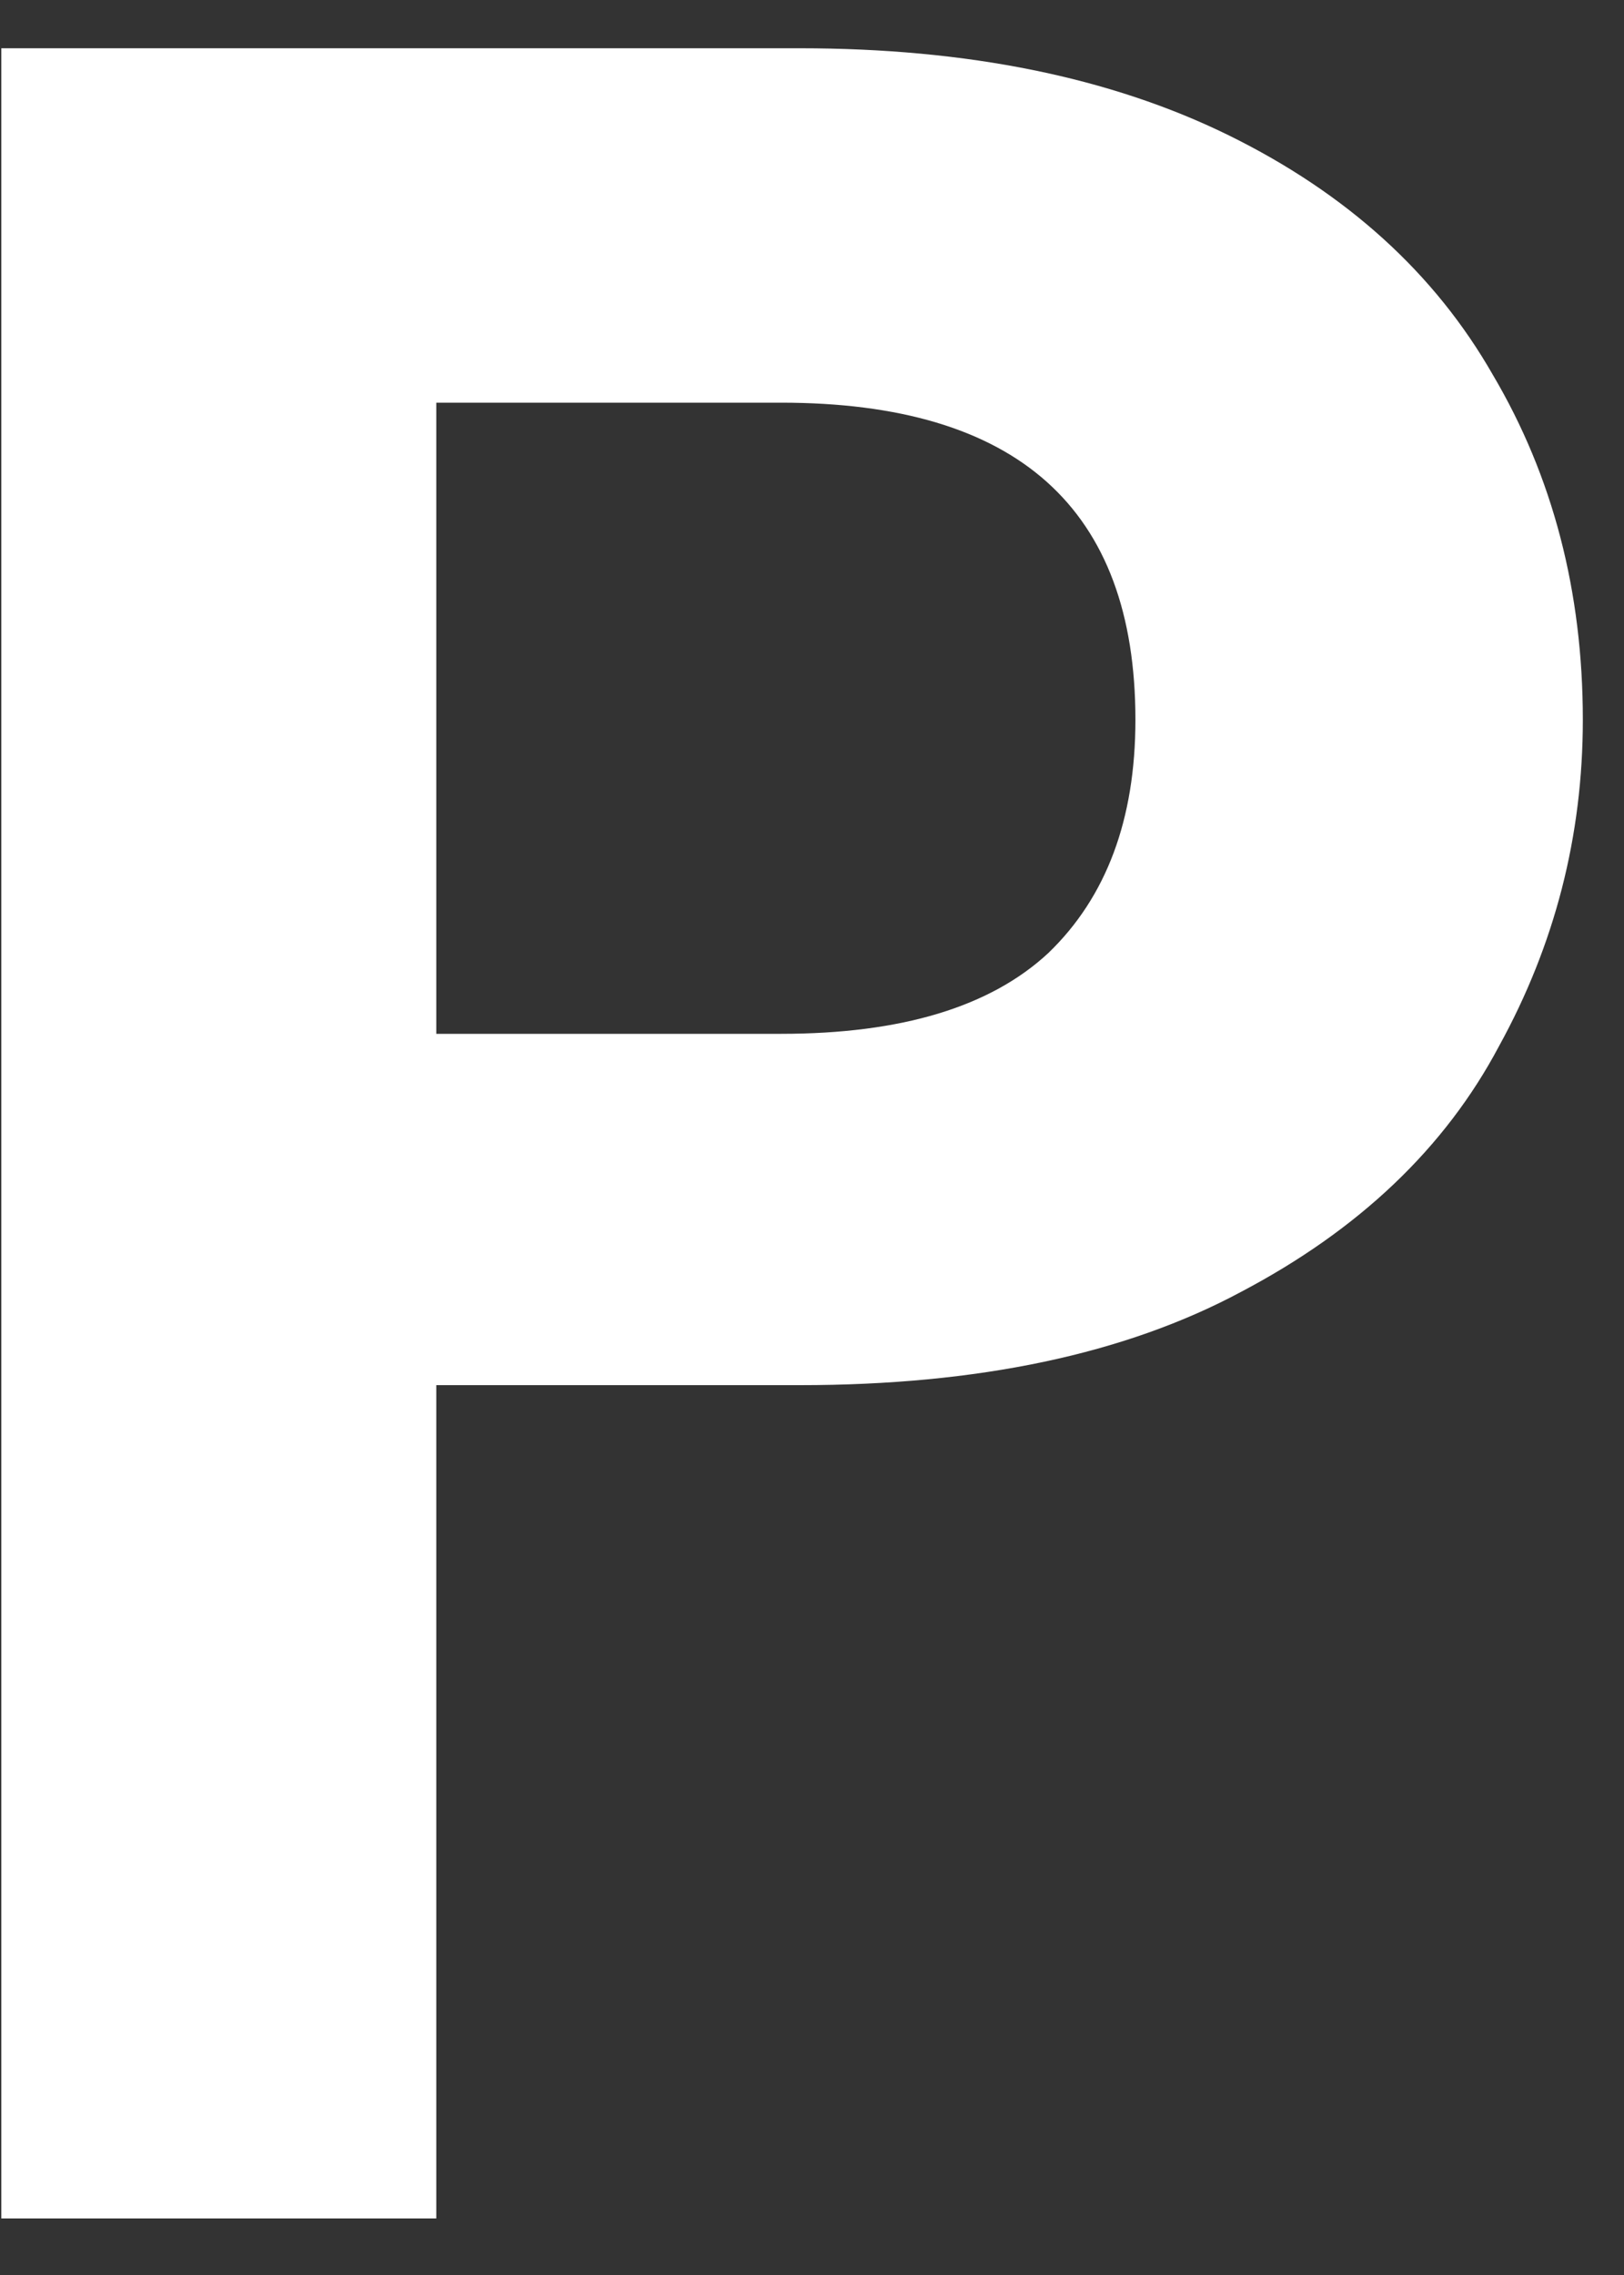 <svg width="20" height="28" viewBox="0 0 20 28" fill="none" xmlns="http://www.w3.org/2000/svg">
<rect x="0" y="0" width="20" height="28" fill="#333333" stroke="none"/>
<path d="M19.493 8.859C19.493 10.288 19.149 11.627 18.46 12.877C17.797 14.127 16.738 15.135 15.284 15.9C13.855 16.666 12.044 17.048 9.85 17.048H5.373V27.304H0.016V0.594H9.85C11.916 0.594 13.677 0.951 15.131 1.665C16.585 2.38 17.669 3.362 18.384 4.612C19.123 5.862 19.493 7.278 19.493 8.859ZM9.62 12.724C11.1 12.724 12.197 12.393 12.911 11.729C13.626 11.041 13.983 10.084 13.983 8.859C13.983 6.257 12.529 4.956 9.62 4.956H5.373V12.724H9.62Z" fill="white"/>
</svg>
